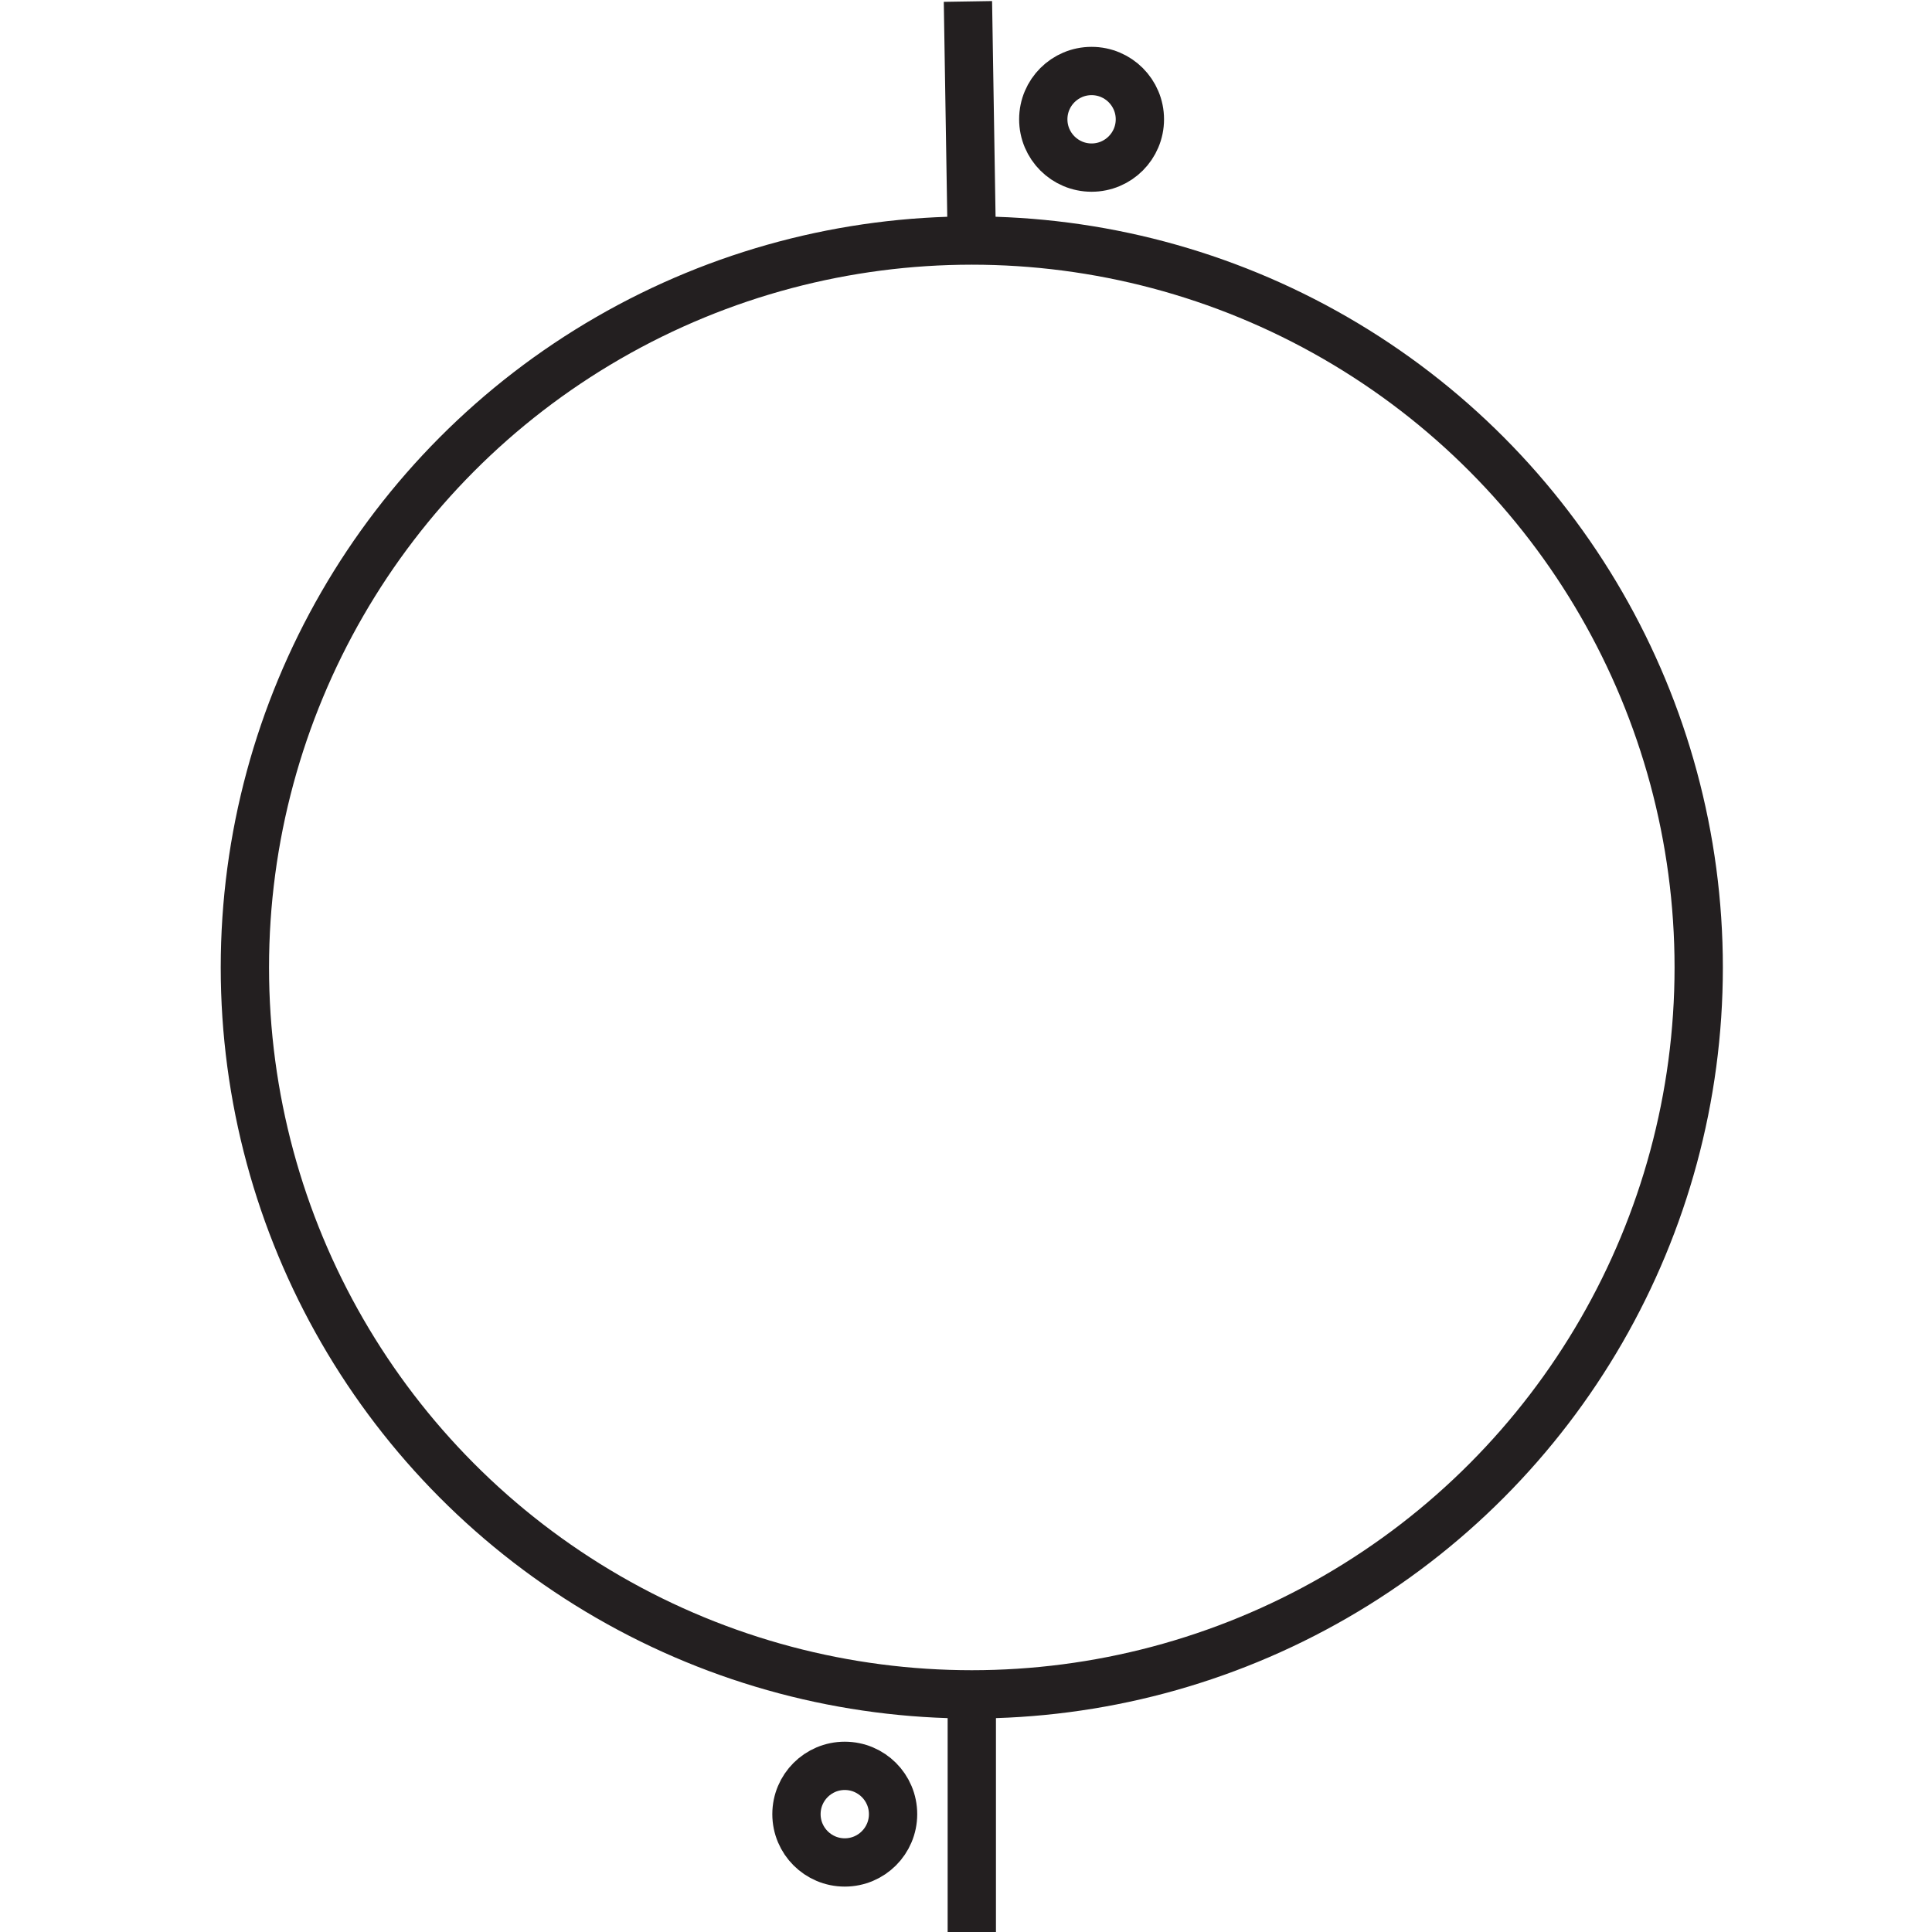 <?xml version="1.0" encoding="UTF-8"?><svg id="Layer_1" xmlns="http://www.w3.org/2000/svg" viewBox="0 0 40 40"><defs><style>.cls-1{fill:none;stroke:#231f20;stroke-miterlimit:10;}</style></defs><g><circle class="cls-1" cx="20.12" cy="20.03" r="15.05"/><line class="cls-1" x1="20.04" y1=".03" x2="20.12" y2="4.98"/><line class="cls-1" x1="20.12" y1="35.08" x2="20.12" y2="40.03"/></g><circle class="cls-1" cx="22.6" cy="2.47" r="1"/><circle class="cls-1" cx="17.49" cy="37.56" r="1"/></svg>